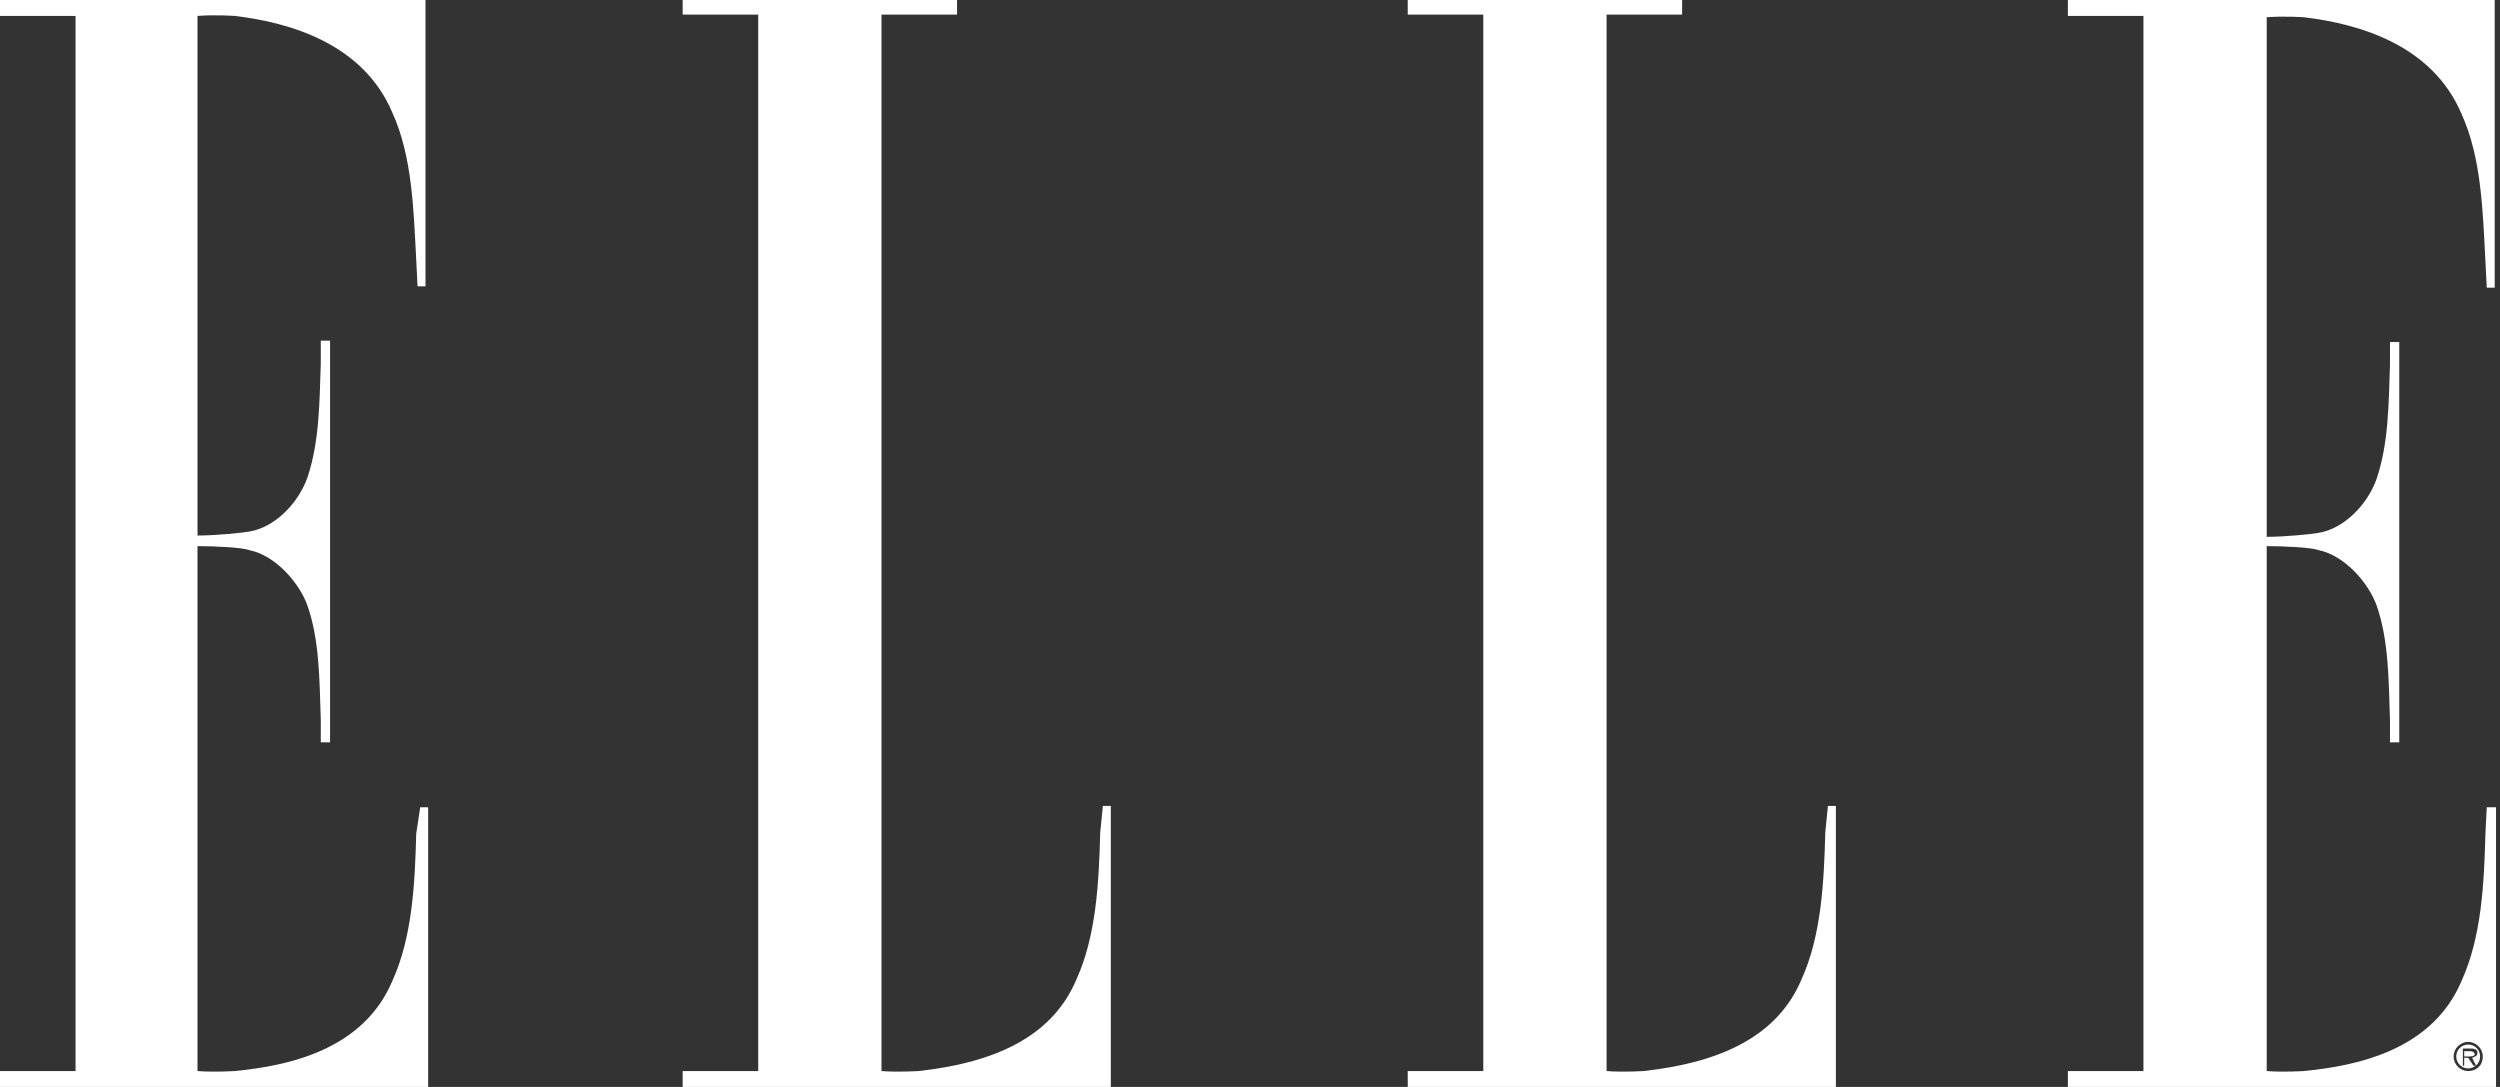 <svg width="368" height="160" viewBox="0 0 368 160" fill="none" xmlns="http://www.w3.org/2000/svg">
<rect x="0" y="0" width="368" height="160" fill="#333333" stroke="none"/>
<path d="M161.952 122.537C161.757 129.951 161.366 137.756 158.44 144.195C155.122 152 147.513 156.293 135.22 157.659C135.025 157.659 132.293 157.854 129.757 157.659C129.757 157.268 129.757 2.537 129.757 2.146C130.147 2.146 140.879 2.146 140.879 2.146V0H140.683H100.488V2.146C100.488 2.146 111.415 2.146 111.61 2.146C111.61 2.537 111.61 157.268 111.61 157.659C111.22 157.659 100.488 157.659 100.488 157.659V160H163.513V118.634H162.342L161.952 122.537Z" fill="white"/>
<path d="M268.682 122.537C268.487 129.951 268.097 137.756 265.17 144.195C261.853 152 254.243 156.293 241.95 157.659C241.755 157.659 239.024 157.854 236.487 157.659C236.487 157.268 236.487 2.537 236.487 2.146C236.877 2.146 247.609 2.146 247.609 2.146V0H247.414H207.219V2.146C207.219 2.146 218.146 2.146 218.341 2.146C218.341 2.537 218.341 157.268 218.341 157.659C217.95 157.659 207.219 157.659 207.219 157.659V160H270.243V118.634H269.072L268.682 122.537Z" fill="white"/>
<path d="M61.268 122.732C61.073 130.146 60.683 137.951 57.756 144.39C53.463 154.537 42.537 156.878 34.537 157.659C34.342 157.659 31.61 157.854 29.073 157.659C29.073 157.268 29.073 80.781 29.073 80.39C31.61 80.39 35.707 80.585 36.683 80.976C40.585 81.756 44.098 85.854 45.268 89.171C47.024 94.244 47.024 99.902 47.219 105.951V109.268H48.585V50.146H47.219V53.463C47.024 59.317 47.024 64.976 45.268 70.244C43.902 74.146 40.39 77.659 36.683 78.244C35.707 78.439 31.61 78.829 29.073 78.829C29.073 78.439 29.073 2.732 29.073 2.341C31.805 2.146 34.342 2.341 34.537 2.341C42.732 3.317 53.463 6.439 57.756 16.585C60.683 23.024 60.878 30.829 61.268 38.244L61.463 42.146H62.634V0H0V0.195V2.341H10.732C10.732 2.341 10.927 2.341 11.122 2.341C11.122 2.537 11.122 157.268 11.122 157.659C10.732 157.659 0 157.659 0 157.659V160H63.024V118.829H61.854L61.268 122.732Z" fill="white"/>
<path d="M363.511 154.732H362.73V155.512H363.316C363.706 155.512 364.291 155.512 364.291 155.122C364.096 154.732 363.706 154.732 363.511 154.732Z" fill="white"/>
<path d="M363.315 153.756C362.339 153.756 361.559 154.537 361.559 155.512C361.559 156.488 362.339 157.268 363.315 157.268C364.29 157.268 365.071 156.488 365.071 155.512C365.071 154.537 364.29 153.756 363.315 153.756ZM364.485 156.878H364.095L363.315 155.707H362.729V156.878H362.534V154.341H363.705C364.29 154.341 364.681 154.537 364.681 154.927C364.681 155.512 364.29 155.512 363.9 155.707L364.485 156.878Z" fill="white"/>
<path d="M366.049 118.829L365.854 122.732C365.659 130.146 365.269 137.951 362.342 144.39C358.049 154.537 347.122 156.878 339.122 157.659C338.927 157.659 336.196 157.854 333.659 157.659C333.659 157.268 333.659 80.781 333.659 80.39C336.196 80.39 340.293 80.585 341.269 80.976C345.171 81.756 348.683 85.854 349.854 89.171C351.61 94.244 351.61 99.902 351.805 105.951V109.268H353.171V50.342H351.805V53.658C351.61 59.512 351.61 65.171 349.854 70.439C348.488 74.341 344.976 77.854 341.269 78.439C340.293 78.634 336.196 79.024 333.659 79.024C333.659 78.634 333.659 2.927 333.659 2.537C336.391 2.341 338.927 2.537 339.122 2.537C347.317 3.512 358.049 6.634 362.342 16.78C365.269 23.22 365.464 31.024 365.854 38.439L366.049 42.342H367.22V0H304.391V0.195V2.341H315.122C315.122 2.341 315.317 2.341 315.513 2.341C315.513 2.537 315.513 157.268 315.513 157.659C315.122 157.659 304.391 157.659 304.391 157.659V160H367.415V118.829H366.049ZM363.317 157.659C362.147 157.659 361.171 156.683 361.171 155.512C361.171 154.341 362.147 153.366 363.317 153.366C364.488 153.366 365.464 154.341 365.464 155.512C365.464 156.878 364.488 157.659 363.317 157.659Z" fill="white"/>
</svg>
